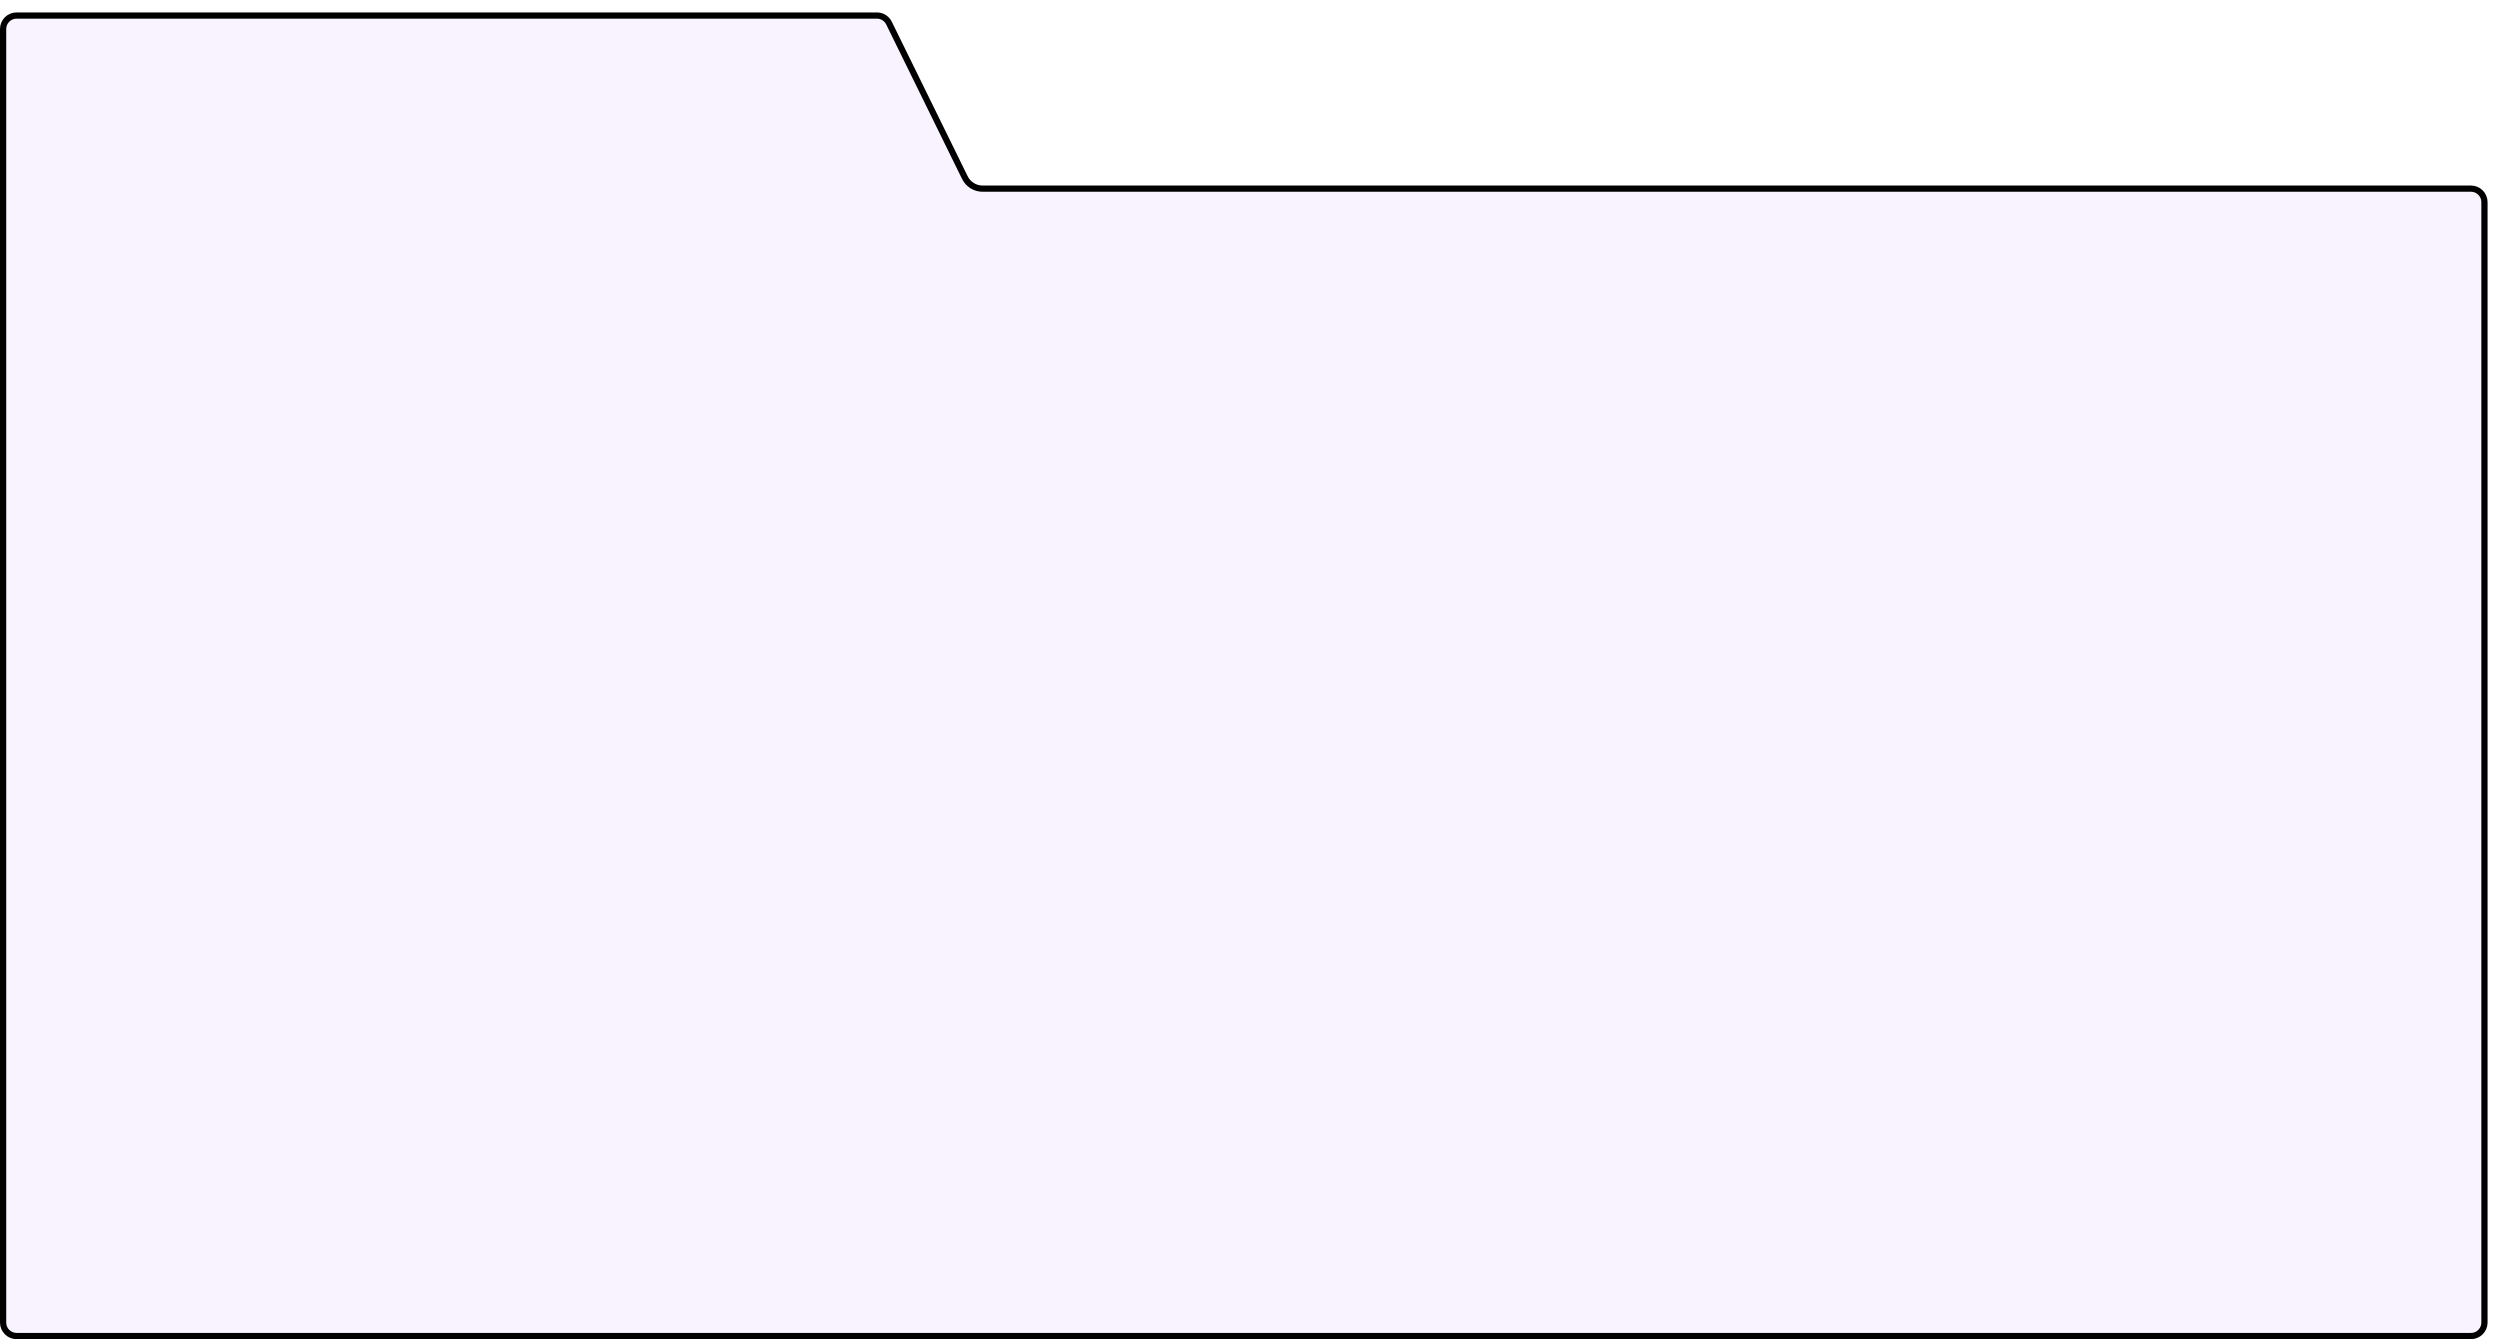 <svg width="1206" height="646" viewBox="0 0 1206 646" fill="none" xmlns="http://www.w3.org/2000/svg">
<g filter="url(#filter0_d_58_45)">
<path d="M6 8C6 3.582 9.582 0 14 0H429.016C432.067 0 434.852 1.735 436.197 4.474L472.803 79.026C474.148 81.765 476.933 83.5 479.984 83.5H1198C1202.42 83.5 1206 87.082 1206 91.5V632C1206 636.418 1202.42 640 1198 640H14C9.582 640 6 636.418 6 632V8Z" fill="#F9F3FF"/>
<path d="M7.5 8C7.5 4.41 10.41 1.5 14 1.5H429.016C431.495 1.5 433.758 2.91 434.85 5.135L471.457 79.687C473.054 82.939 476.361 85 479.984 85H1198C1201.59 85 1204.5 87.91 1204.5 91.5V632C1204.5 635.59 1201.59 638.5 1198 638.5H14C10.41 638.5 7.5 635.59 7.5 632V8Z" stroke="black" stroke-width="3"/>
</g>
<defs>
<filter id="filter0_d_58_45" x="0" y="0" width="1206" height="646" filterUnits="userSpaceOnUse" color-interpolation-filters="sRGB">
<feFlood flood-opacity="0" result="BackgroundImageFix"/>
<feColorMatrix in="SourceAlpha" type="matrix" values="0 0 0 0 0 0 0 0 0 0 0 0 0 0 0 0 0 0 127 0" result="hardAlpha"/>
<feOffset dx="-6" dy="6"/>
<feComposite in2="hardAlpha" operator="out"/>
<feColorMatrix type="matrix" values="0 0 0 0 0 0 0 0 0 0 0 0 0 0 0 0 0 0 1 0"/>
<feBlend mode="normal" in2="BackgroundImageFix" result="effect1_dropShadow_58_45"/>
<feBlend mode="normal" in="SourceGraphic" in2="effect1_dropShadow_58_45" result="shape"/>
</filter>
</defs>
</svg>
